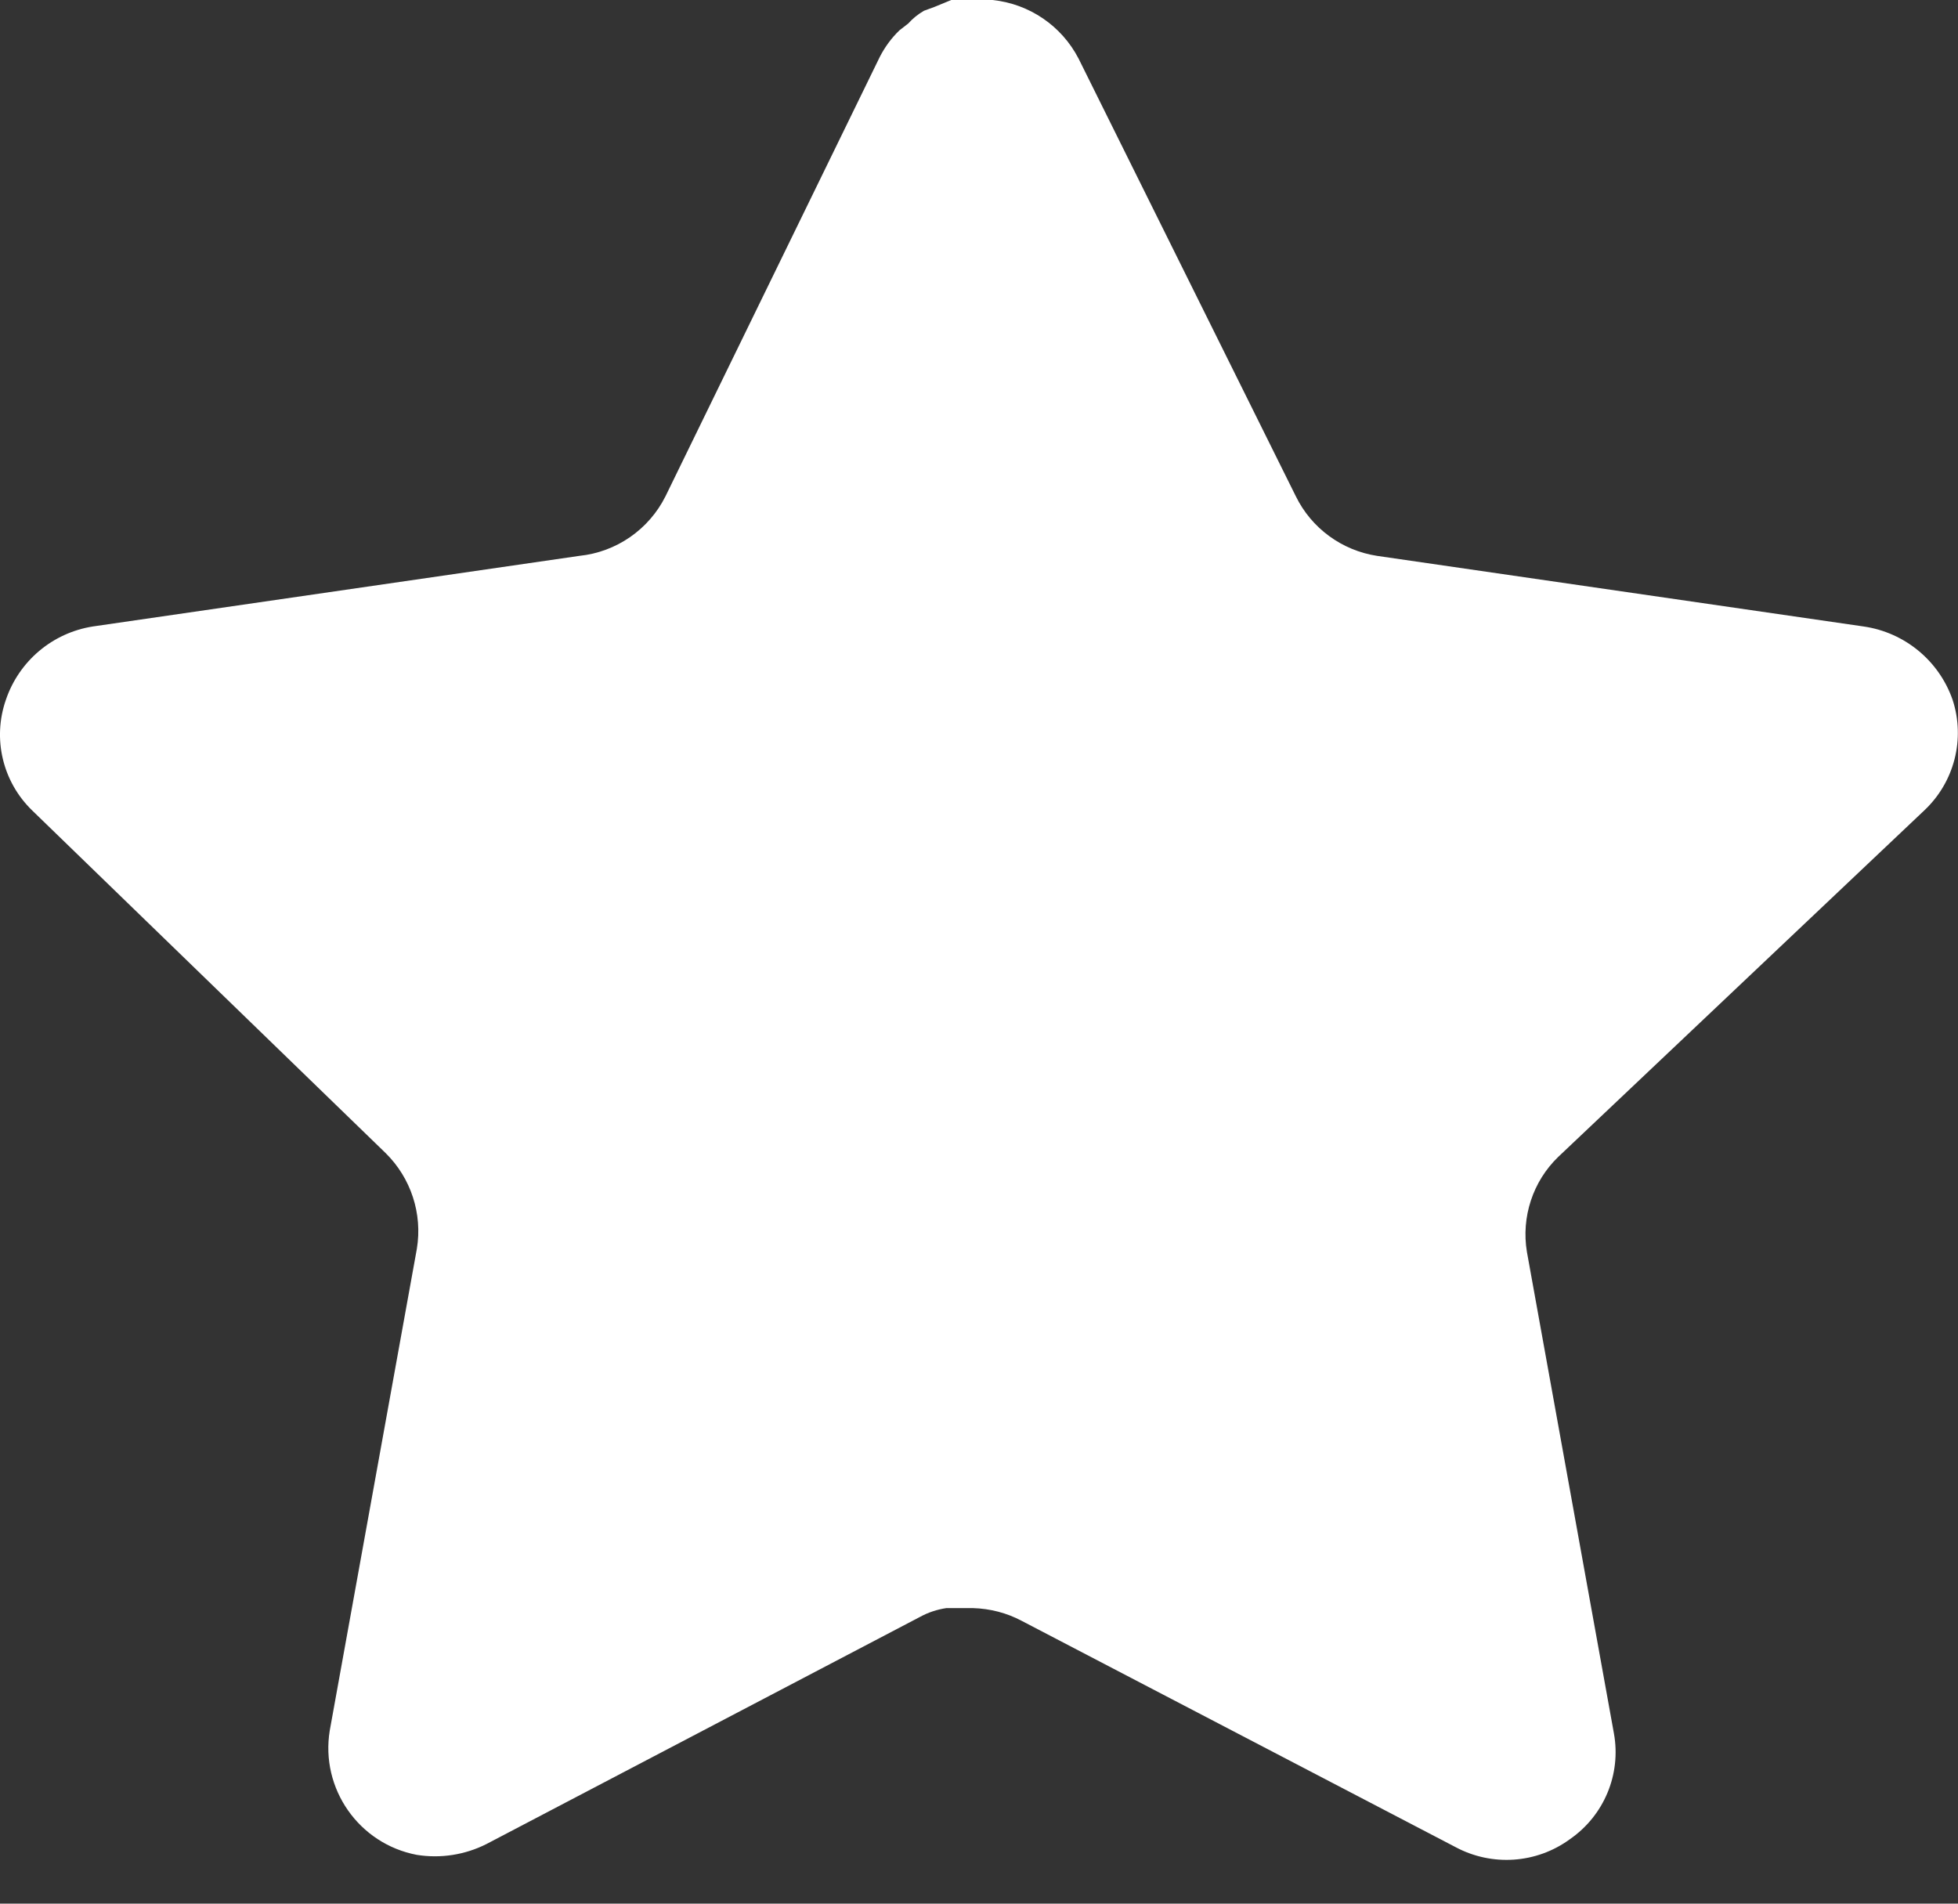 <svg width="36" height="35" viewBox="0 0 36 35" fill="none" xmlns="http://www.w3.org/2000/svg">
<rect x="0" y="0" width="36" height="35" fill="#333333" stroke="none"/>
<path d="M28.648 21.272C28.182 21.723 27.968 22.377 28.074 23.017L29.674 31.872C29.809 32.622 29.492 33.381 28.864 33.815C28.249 34.265 27.43 34.319 26.759 33.959L18.788 29.802C18.511 29.654 18.203 29.575 17.888 29.566H17.4C17.231 29.591 17.066 29.645 16.915 29.728L8.942 33.905C8.548 34.103 8.102 34.173 7.664 34.103C6.599 33.901 5.888 32.886 6.063 31.816L7.664 22.962C7.771 22.316 7.556 21.659 7.09 21.2L0.592 14.901C0.048 14.374 -0.141 13.582 0.108 12.867C0.349 12.155 0.964 11.635 1.708 11.518L10.652 10.22C11.332 10.15 11.93 9.736 12.236 9.124L16.177 1.044C16.27 0.864 16.391 0.698 16.537 0.558L16.699 0.432C16.783 0.338 16.88 0.261 16.988 0.198L17.184 0.126L17.49 0H18.248C18.925 0.07 19.52 0.475 19.832 1.08L23.825 9.124C24.113 9.713 24.673 10.121 25.319 10.22L34.263 11.518C35.019 11.626 35.651 12.148 35.901 12.867C36.136 13.589 35.933 14.381 35.379 14.901L28.648 21.272Z" fill="white"/>
</svg>
